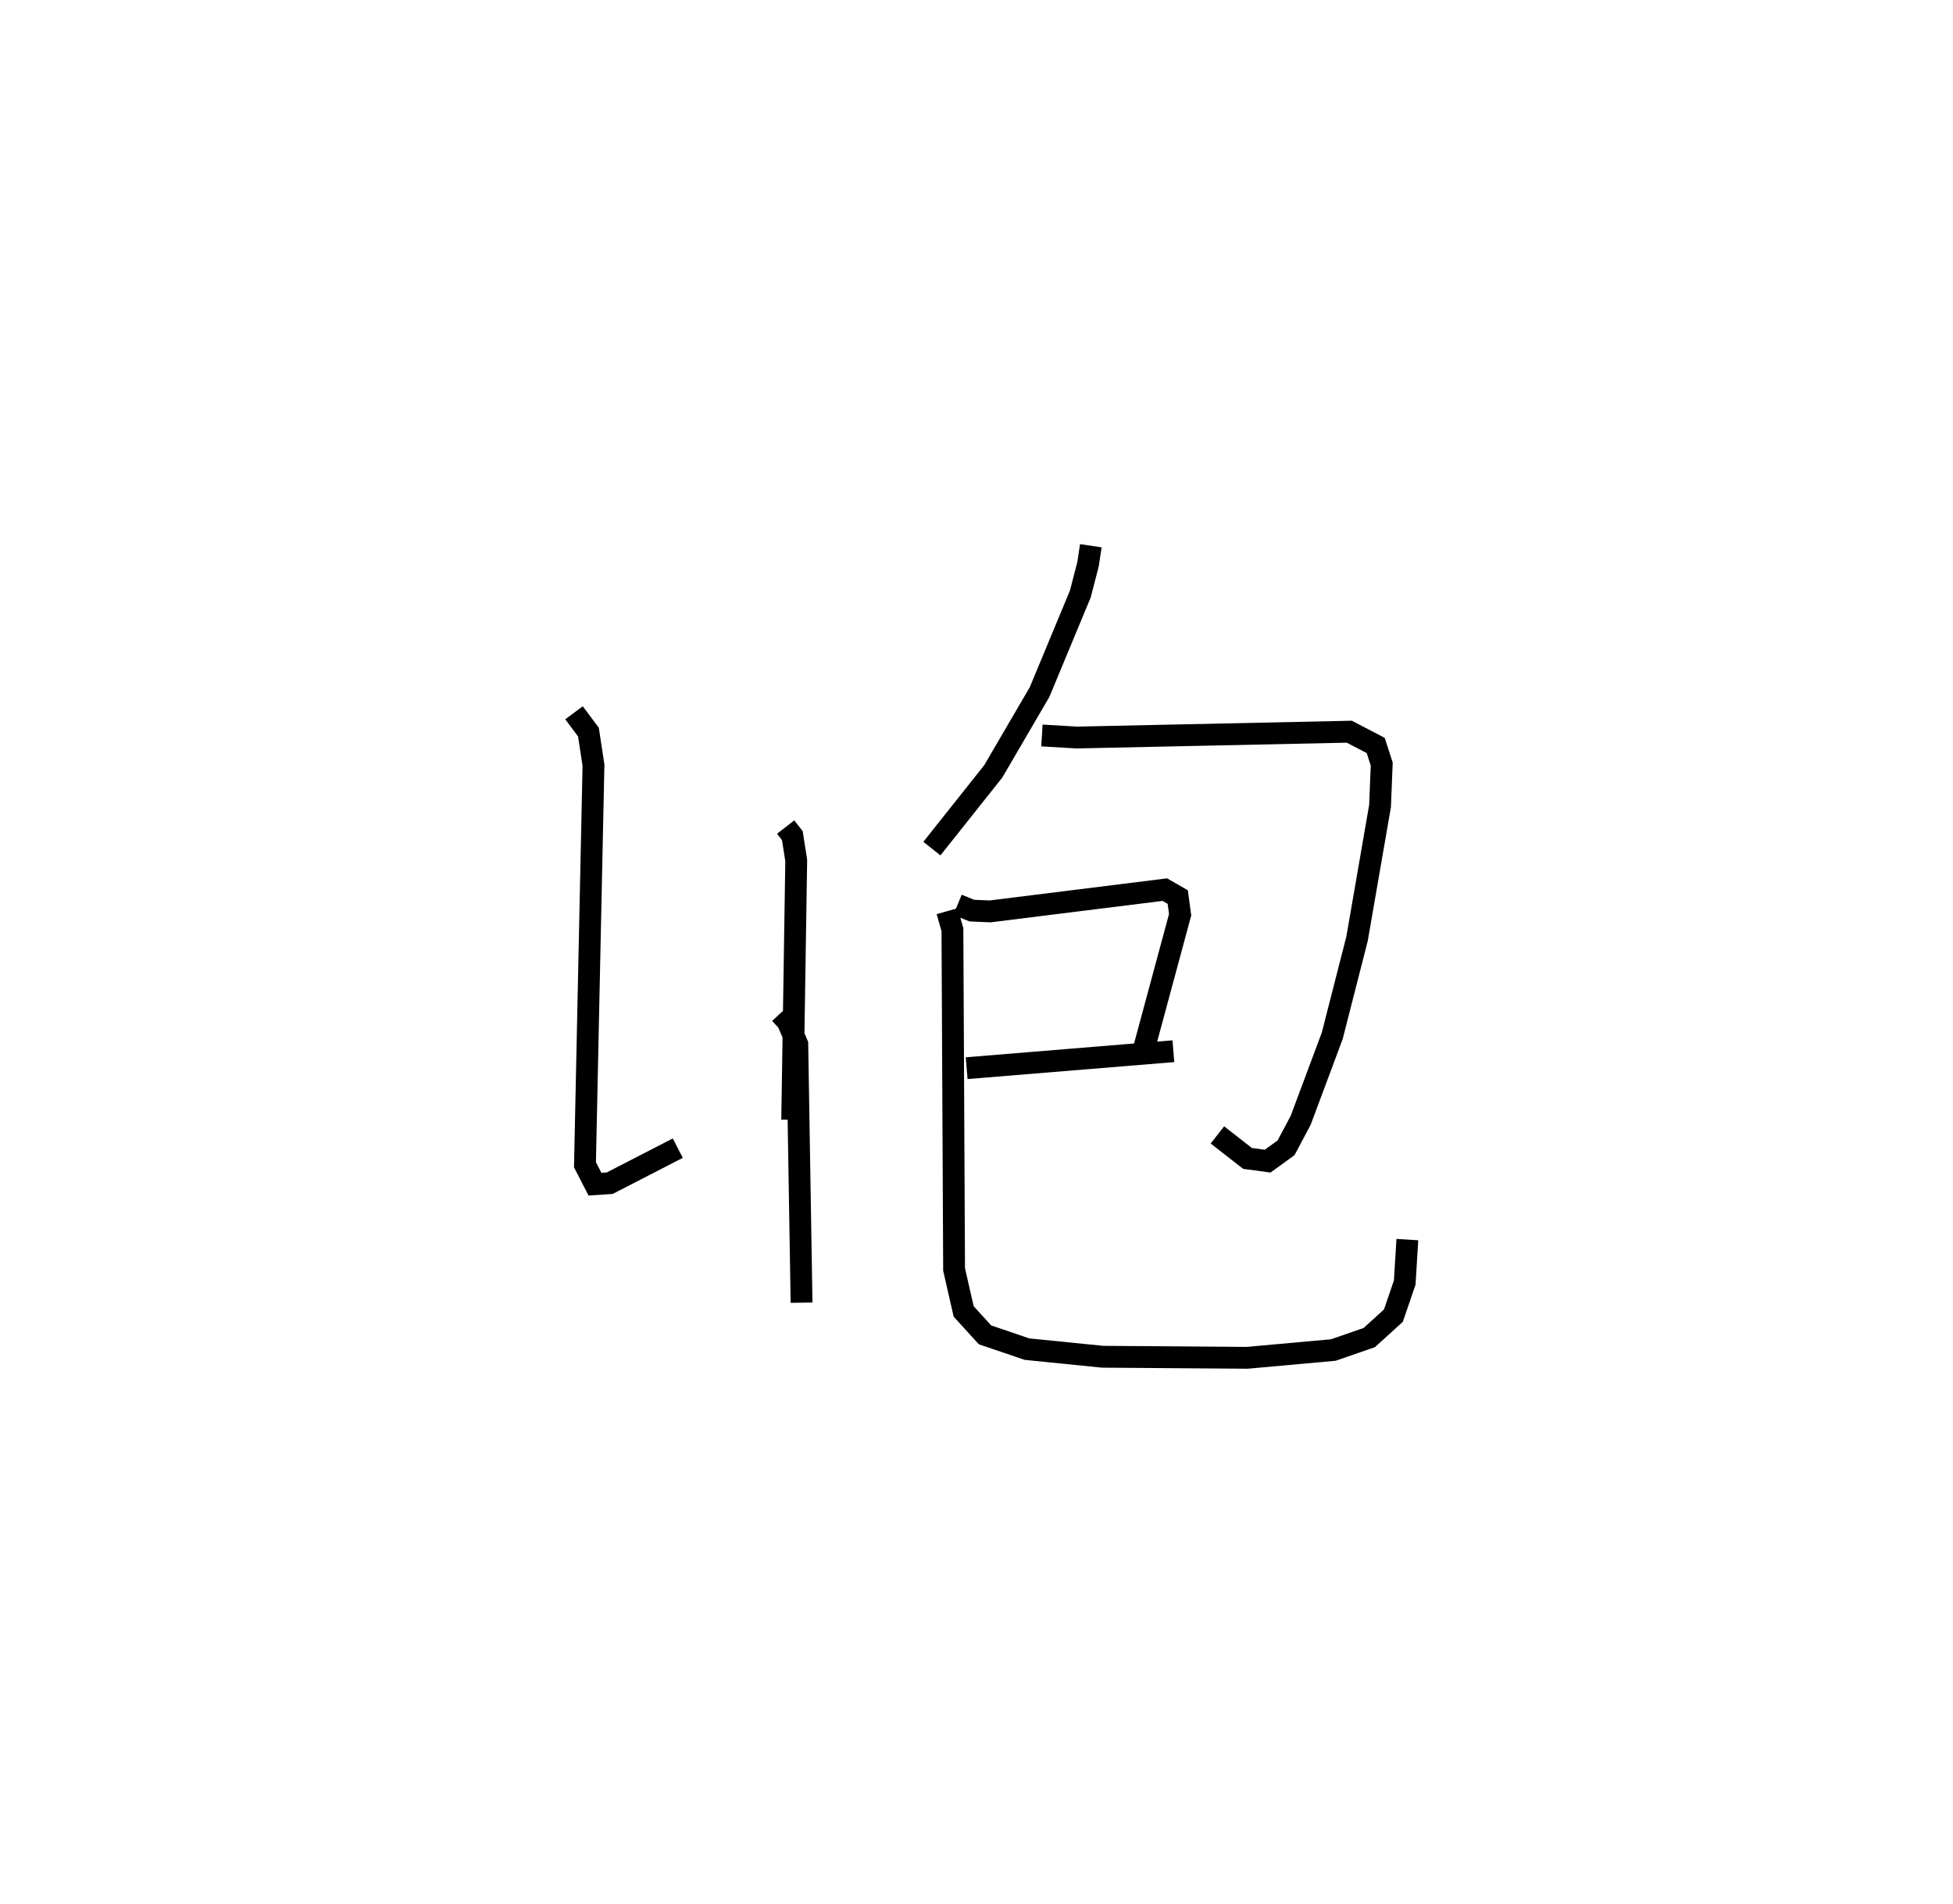 <?xml version="1.0" encoding="utf-8" ?>
<svg baseProfile="full" height="87.204" version="1.1" width="89.476" xmlns="http://www.w3.org/2000/svg" xmlns:ev="http://www.w3.org/2001/xml-events" xmlns:xlink="http://www.w3.org/1999/xlink"><defs /><rect fill="white" height="87.204" width="89.476" x="0" y="0" /><path d="M25,27.923 m0.0,0.0 m10.743,18.506 l0.342,0.372 0.443,1.035 l0.195,11.839 m-10.425,-27.023 l0.661,0.885 0.231,1.517 l-0.39,18.303 0.458,0.89 l0.675,-0.045 3.12,-1.606 m4.942,-14.709 l0.306,0.394 0.178,1.137 l-0.185,11.879 m13.682,-26.297 l-0.127,0.84 -0.354,1.369 l-1.868,4.495 -2.122,3.633 l-2.811,3.537 m5.041,-5.182 l1.592,0.094 12.49,-0.267 l1.21,0.63 0.276,0.854 l-0.077,1.918 -1.053,6.08 l-1.136,4.446 -1.446,3.871 l-0.671,1.263 -0.844,0.611 l-0.92,-0.124 -1.381,-1.078 m-11.905,-10.541 l0.652,0.266 0.84,0.036 l8.004,-0.997 0.592,0.34 l0.109,0.809 -1.664,6.163 m-8.116,0.867 l9.471,-0.777 m-10.364,-6.415 l0.241,0.85 0.076,15.564 l0.439,1.923 0.979,1.072 l1.925,0.654 3.461,0.348 l6.626,0.049 3.946,-0.357 l1.645,-0.57 1.106,-1.005 l0.519,-1.516 0.12,-1.967 " fill="none" stroke="black" stroke-width="1" /></svg>